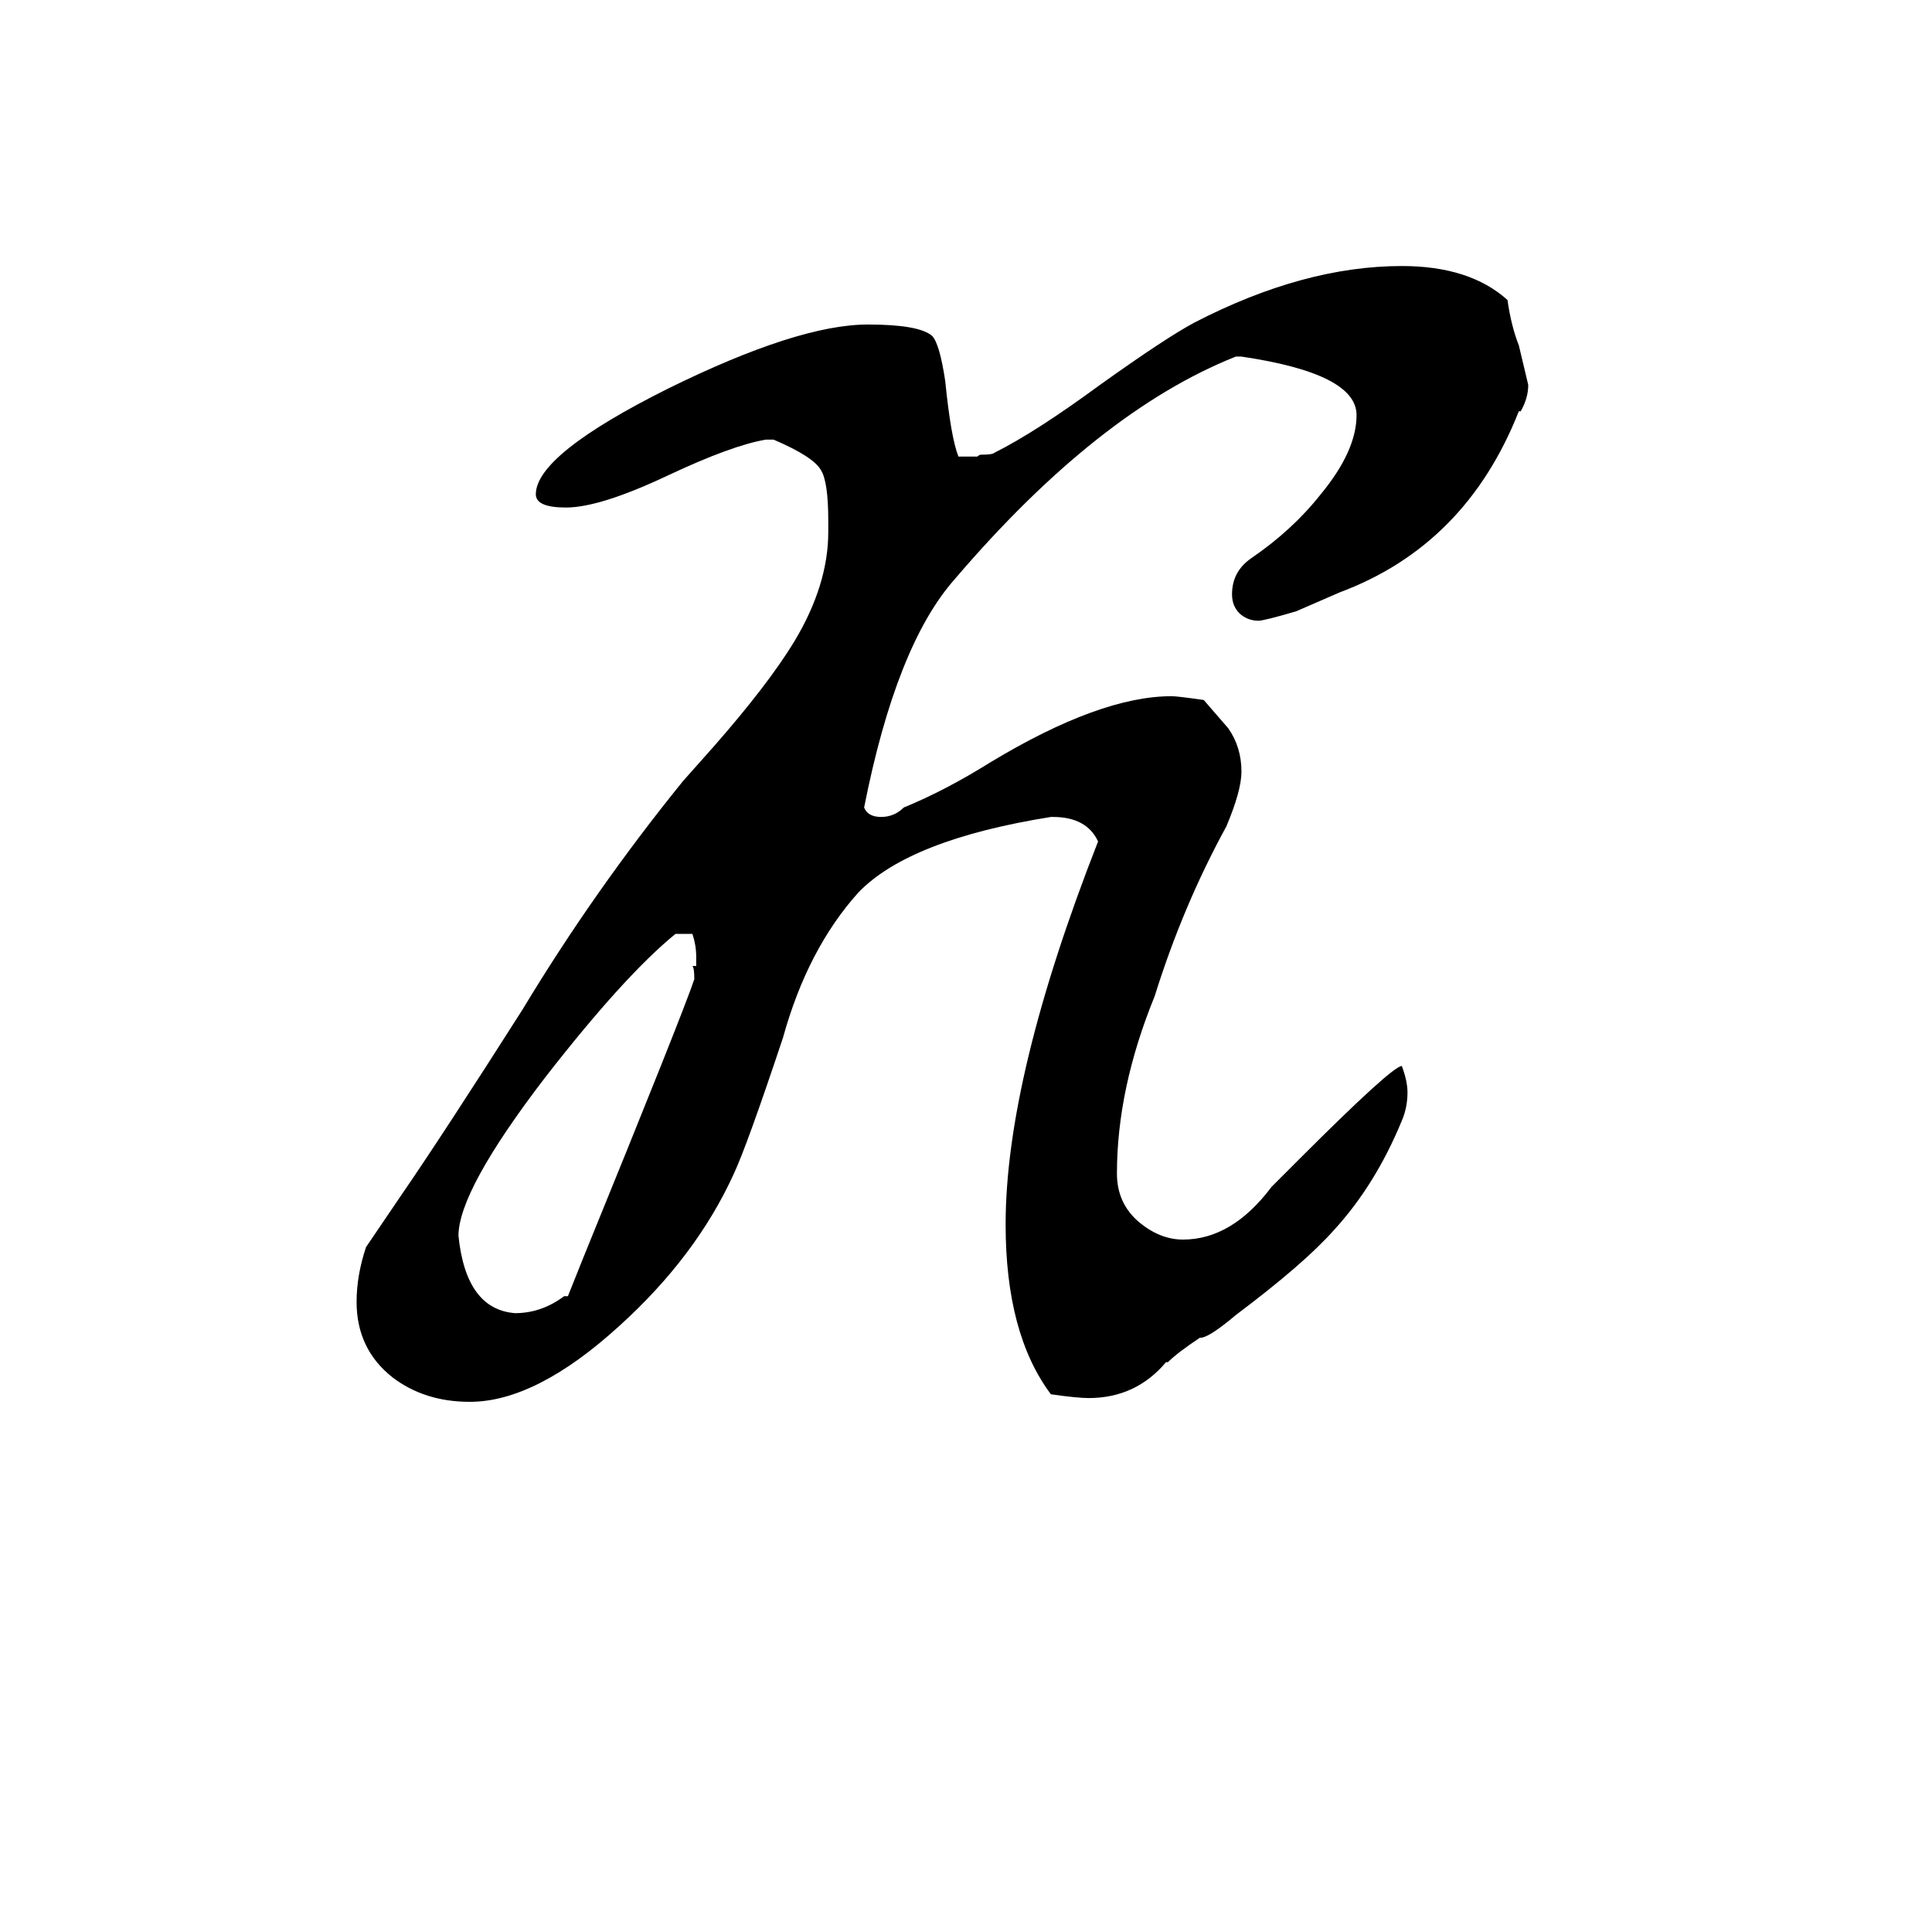<svg xmlns="http://www.w3.org/2000/svg" viewBox="0 -800 1024 1024">
	<path fill="#000000" d="M743 -235Q746 -227 746 -221Q746 -213 743 -206Q729 -172 707 -148Q691 -130 655 -103Q642 -92 637 -91H636Q624 -83 619 -78H618Q602 -59 577 -59Q571 -59 557 -61Q533 -93 533 -151Q533 -229 582 -354Q576 -367 558 -367H557Q482 -355 455 -327Q428 -297 415 -250Q396 -193 389 -178Q369 -134 328 -97Q284 -57 249 -57Q225 -57 208 -70Q189 -85 189 -110Q189 -124 194 -139L213 -167Q235 -199 277 -265Q315 -328 362 -386L378 -404Q407 -437 421 -460Q439 -490 439 -518V-524Q439 -545 435 -551Q431 -558 410 -567H406Q388 -564 354 -548Q318 -531 300 -531Q284 -531 284 -538Q284 -559 354 -594Q423 -628 460 -628Q487 -628 494 -622Q498 -618 501 -598Q504 -568 508 -558H518Q519 -559 520 -559Q526 -559 527 -560Q549 -571 583 -596Q618 -621 633 -629Q691 -659 743 -659Q779 -659 799 -641Q801 -627 805 -617L810 -596Q810 -589 806 -582H805Q777 -511 710 -486L687 -476Q670 -471 667 -471Q662 -471 658 -474Q653 -478 653 -485Q653 -497 663 -504Q685 -519 700 -538Q719 -561 719 -580Q719 -602 658 -611H655Q582 -582 506 -493Q475 -458 458 -372Q460 -367 467 -367Q474 -367 479 -372Q501 -381 525 -396Q583 -431 621 -431Q624 -431 638 -429Q645 -421 651 -414Q658 -404 658 -391Q658 -381 650 -362Q627 -320 612 -272Q592 -223 592 -178Q592 -162 604 -152Q615 -143 627 -143Q653 -143 674 -171L689 -186Q738 -235 743 -235ZM367 -305H358Q331 -283 289 -229Q243 -169 243 -145Q247 -106 273 -104Q287 -104 299 -113H301L309 -133Q362 -263 368 -281Q368 -287 367 -288H369V-293Q369 -299 367 -305Z"/>
</svg>